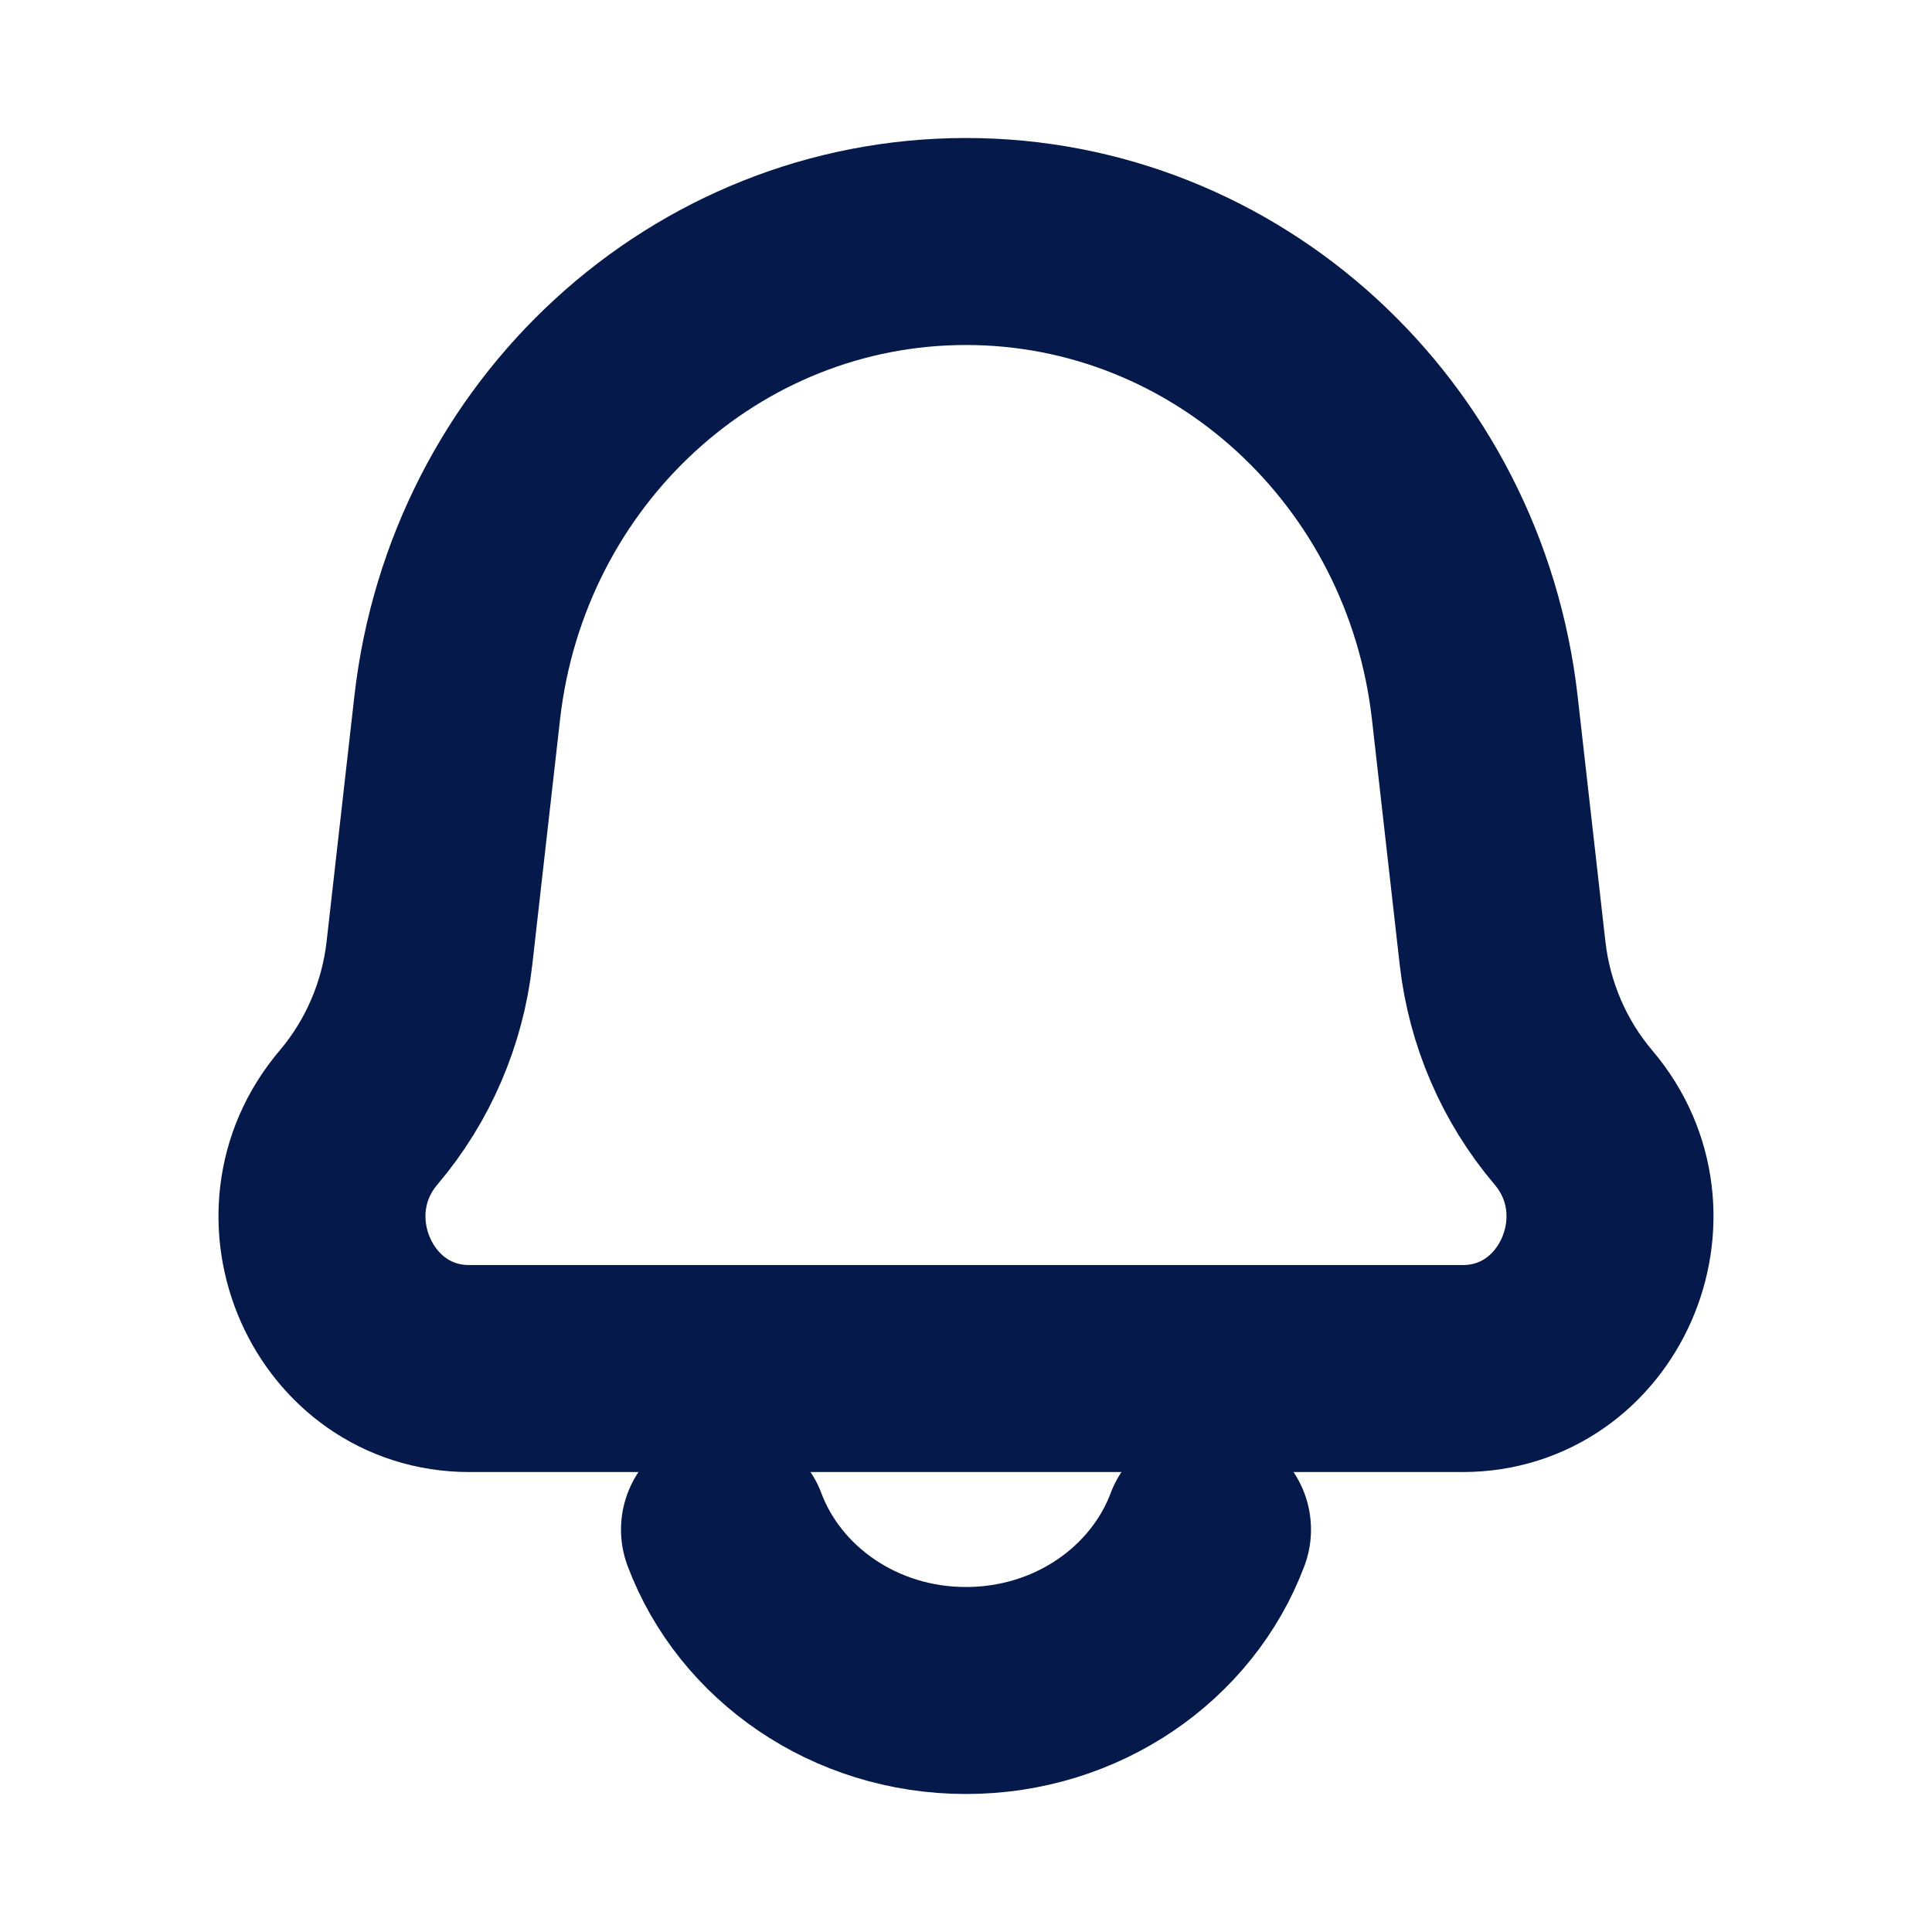 <svg width="14" height="14" viewBox="0 0 14 14" fill="none" xmlns="http://www.w3.org/2000/svg">
<path d="M3.313 5.13C3.531 3.203 5.116 1.75 7 1.75C8.884 1.75 10.469 3.203 10.687 5.13L10.888 6.906C10.938 7.347 11.117 7.762 11.401 8.097C12.004 8.806 11.514 9.917 10.599 9.917L3.401 9.917C2.485 9.917 1.996 8.806 2.599 8.097C2.883 7.762 3.062 7.347 3.112 6.906L3.313 5.13Z" stroke="#05194A" stroke-width="1.5" stroke-linejoin="round"/>
<path d="M8.75 11.084C8.495 11.763 7.808 12.25 7 12.25C6.192 12.25 5.505 11.763 5.25 11.084" stroke="#05194A" stroke-width="1.5" stroke-linecap="round"/>
</svg>
